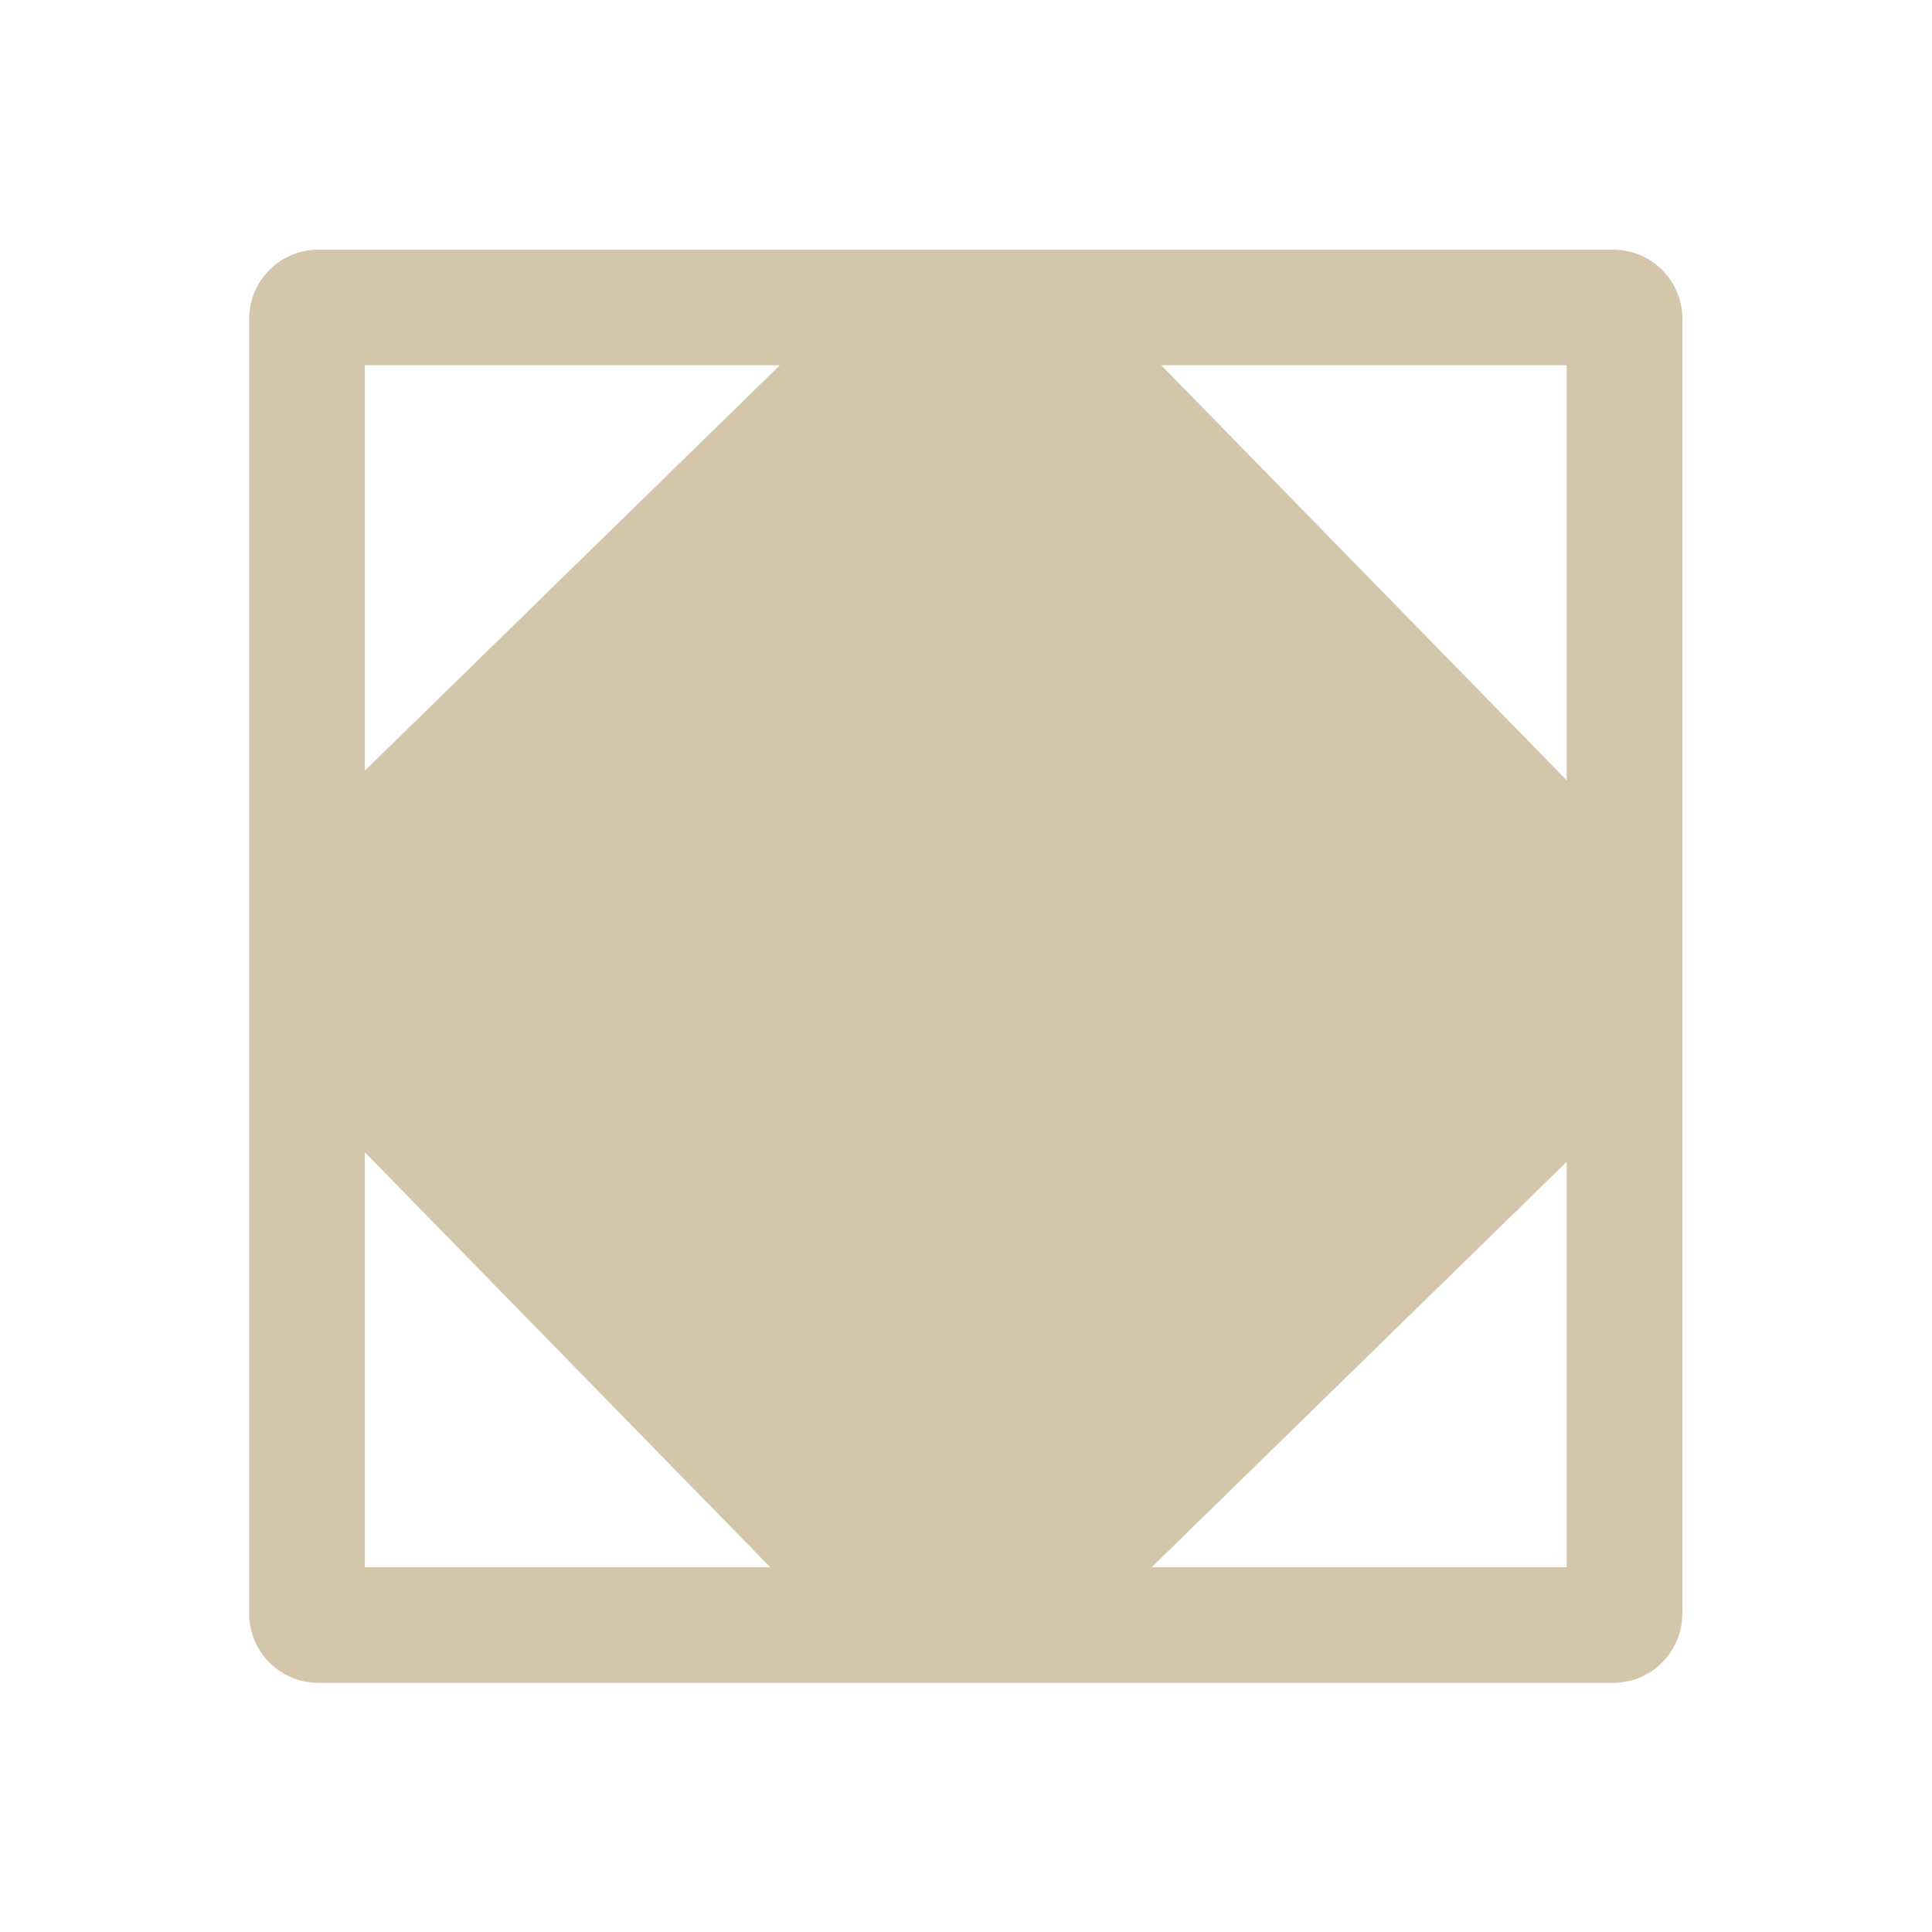 <?xml version="1.0" encoding="UTF-8" standalone="no"?>
<!-- Created with Inkscape (http://www.inkscape.org/) -->

<svg
   version="1.1"
   id="svg1328"
   xml:space="preserve"
   width="320"
   height="320"
   viewBox="0 0 320 320"
   sodipodi:docname="fullscreen.svg"
   inkscape:version="1.1.2 (0a00cf5339, 2022-02-04)"
   xmlns:inkscape="http://www.inkscape.org/namespaces/inkscape"
   xmlns:sodipodi="http://sodipodi.sourceforge.net/DTD/sodipodi-0.dtd"
   xmlns="http://www.w3.org/2000/svg"
   xmlns:svg="http://www.w3.org/2000/svg"><defs
     id="defs1332"><clipPath
       clipPathUnits="userSpaceOnUse"
       id="clipPath1342"><path
         d="M 0,240 H 240 V 0 H 0 Z"
         id="path1340" /></clipPath></defs><sodipodi:namedview
     id="namedview1330"
     pagecolor="#505050"
     bordercolor="#eeeeee"
     borderopacity="1"
     inkscape:pageshadow="0"
     inkscape:pageopacity="0"
     inkscape:pagecheckerboard="0"
     showgrid="false"
     inkscape:zoom="2.596875"
     inkscape:cx="14.825511"
     inkscape:cy="160.19254"
     inkscape:window-width="2490"
     inkscape:window-height="950"
     inkscape:window-x="1934"
     inkscape:window-y="62"
     inkscape:window-maximized="0"
     inkscape:current-layer="g1334" /><g
     id="g1334"
     inkscape:groupmode="layer"
     inkscape:label="fullscreen"
     transform="matrix(1.333,0,0,-1.333,0,320)"><g
       id="g1336"><g
         id="g1338"
         clip-path="url(#clipPath1342)"><g
           id="g1344"
           transform="translate(194.67,143.11)"><path
             d="M 0,0 -50.37,51.56 H 0 Z M 0,-97.78 H -51.56 L 0,-47.41 Z M -149.34,1.19 v 50.37 h 51.56 z m 0,-98.97 v 51.56 l 50.37,-51.56 z M 5.77,65.93 h -160.88 c -4.75,0 -8.6,-3.85 -8.6,-8.6 v -160.88 c 0,-4.75 3.85,-8.6 8.6,-8.6 H 5.77 c 4.75,0 8.6,3.85 8.6,8.6 V 57.33 c 0,4.75 -3.85,8.6 -8.6,8.6"
             style="fill:#d3c6aa;fill-opacity:1;fill-rule:nonzero;stroke:none"
             id="path1346" /></g></g></g></g></svg>
